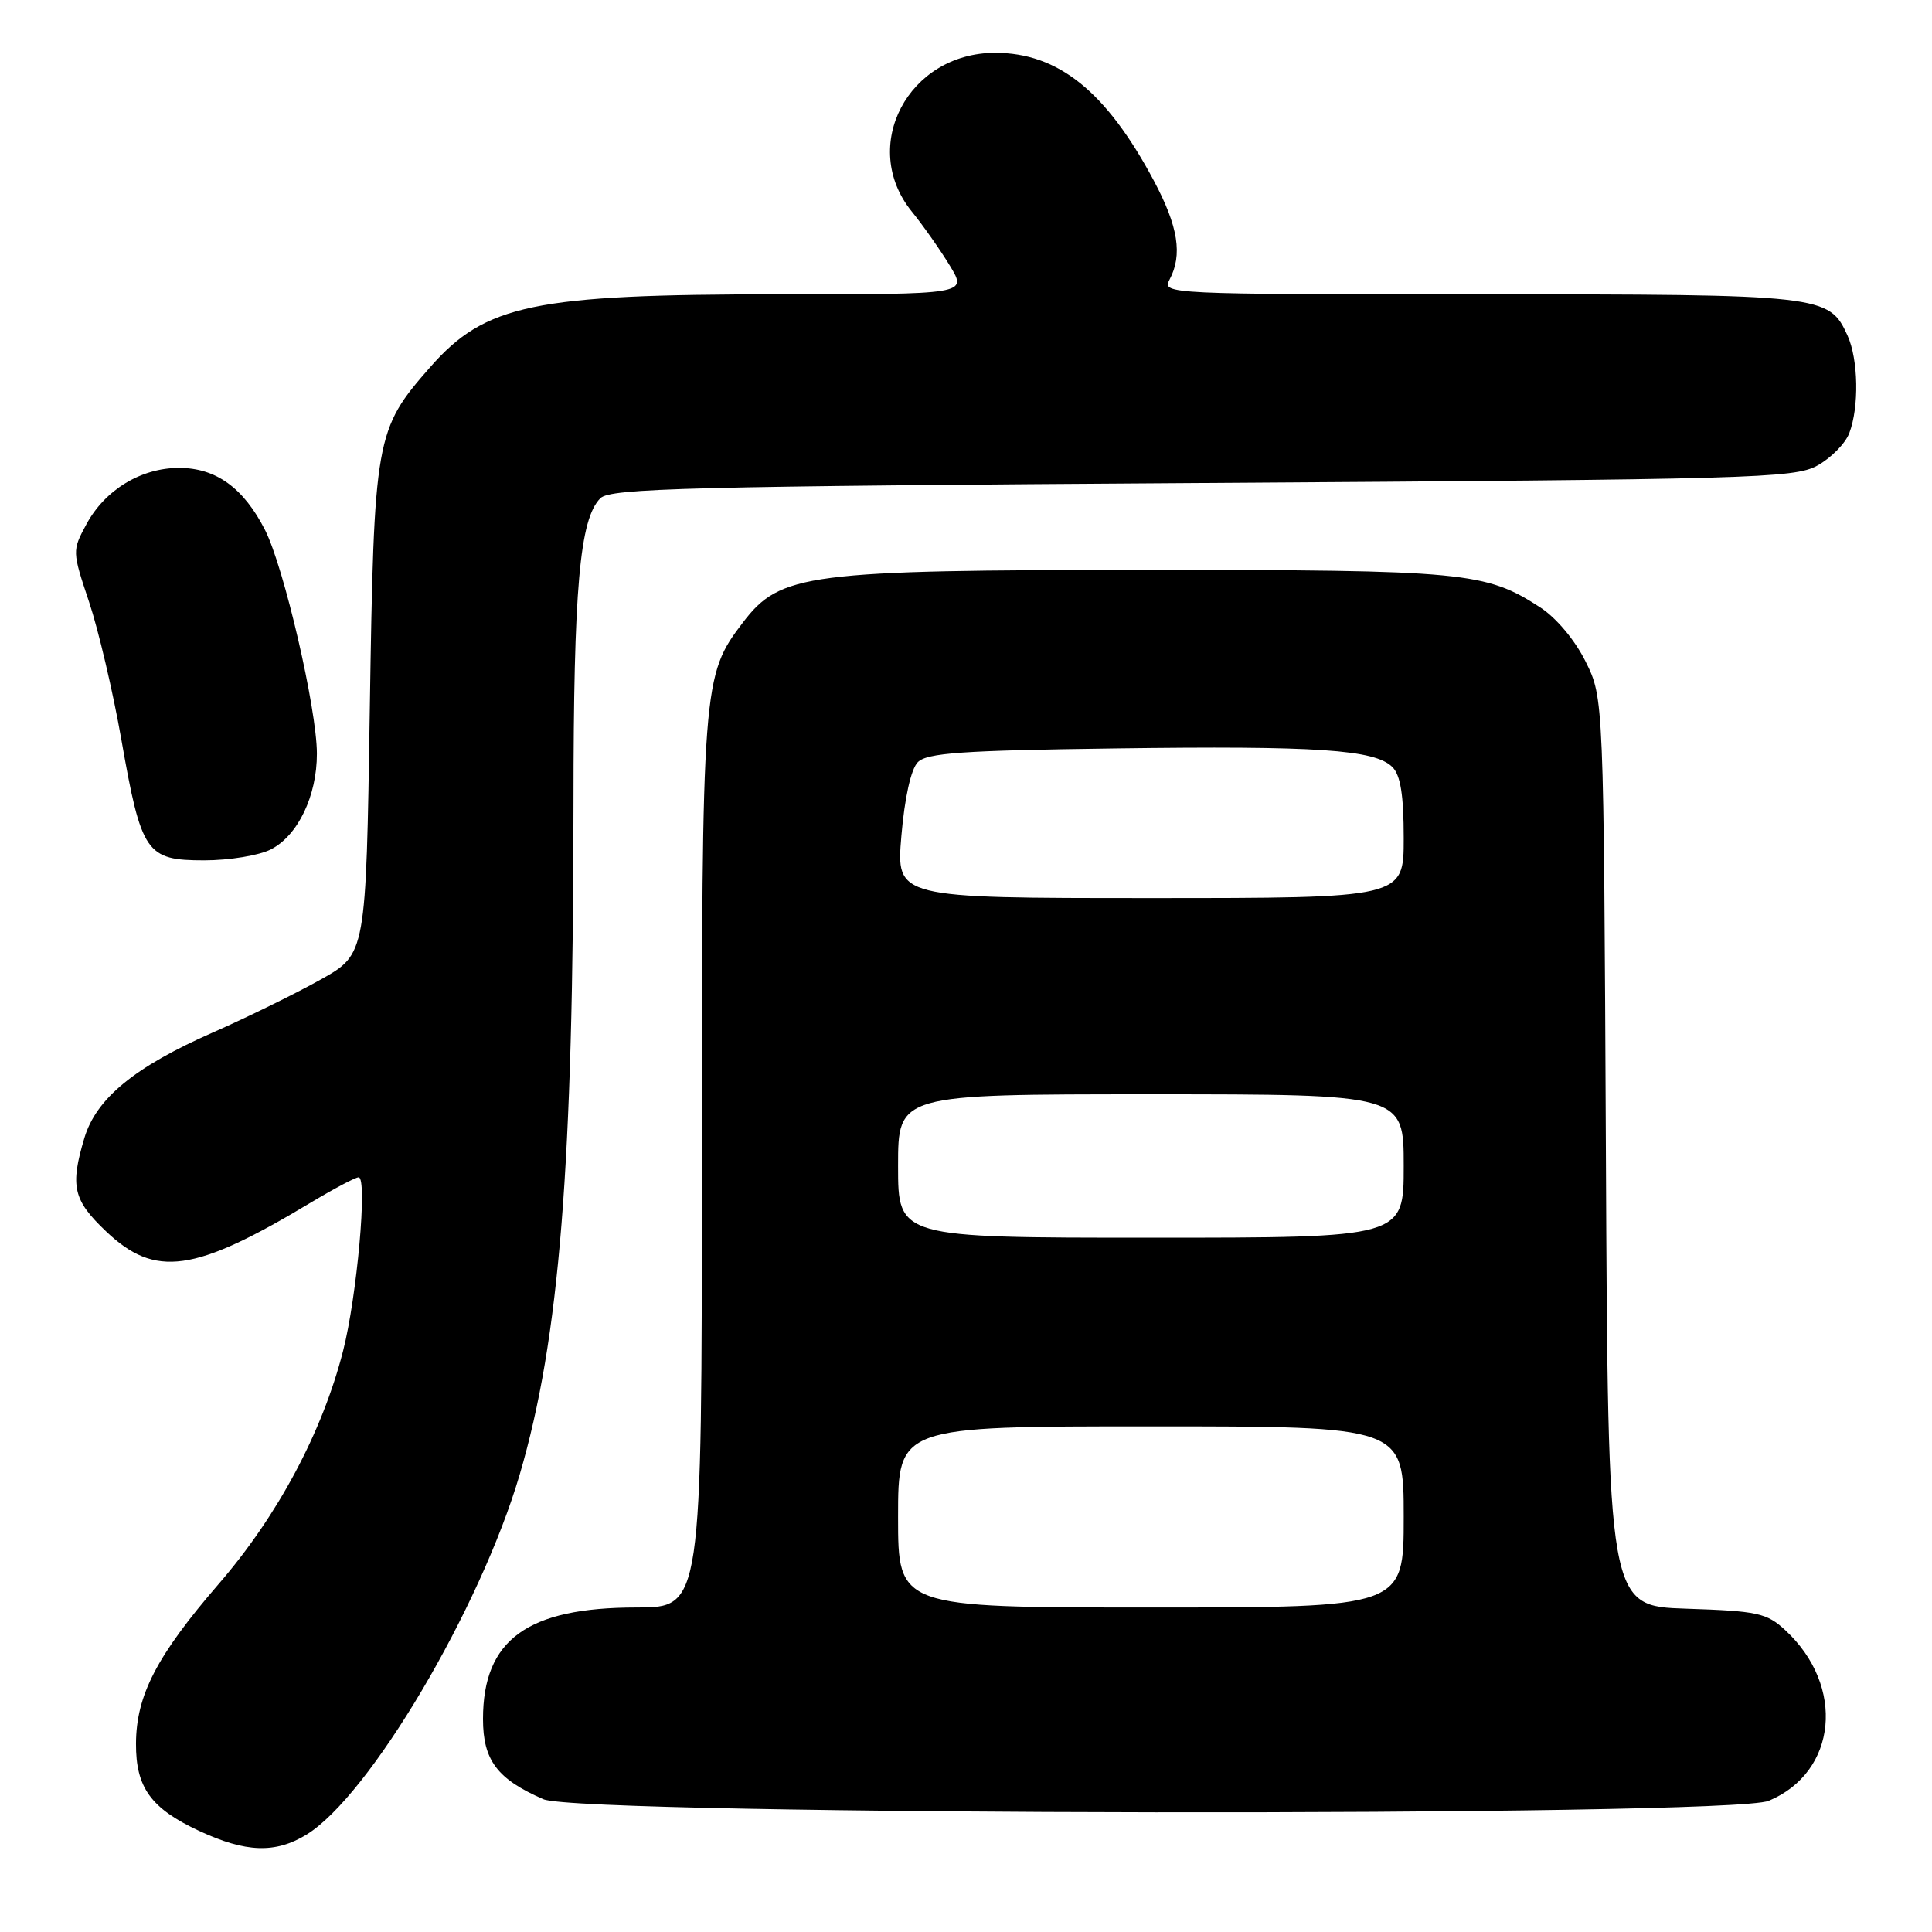 <?xml version="1.0" encoding="UTF-8" standalone="no"?>
<!DOCTYPE svg PUBLIC "-//W3C//DTD SVG 1.1//EN" "http://www.w3.org/Graphics/SVG/1.1/DTD/svg11.dtd" >
<svg xmlns="http://www.w3.org/2000/svg" xmlns:xlink="http://www.w3.org/1999/xlink" version="1.1" viewBox="0 0 256 256">
 <g >
 <path fill="currentColor"
d=" M 40.59 243.11 C 48.92 238.03 63.62 213.20 68.87 195.36 C 74.14 177.39 75.98 154.53 75.99 106.39 C 76.00 77.91 76.81 68.76 79.55 66.02 C 80.87 64.70 91.14 64.44 159.29 64.00 C 232.13 63.53 237.73 63.38 240.79 61.70 C 242.60 60.71 244.52 58.77 245.04 57.39 C 246.36 53.93 246.24 47.63 244.81 44.47 C 242.35 39.08 241.66 39.00 196.01 39.00 C 154.72 39.00 153.95 38.96 154.96 37.07 C 156.72 33.78 156.13 30.02 152.89 23.94 C 146.58 12.11 140.23 7.00 131.85 7.00 C 120.33 7.01 113.83 19.39 120.81 28.02 C 122.36 29.93 124.64 33.19 125.89 35.25 C 128.16 39.00 128.16 39.00 103.13 39.00 C 70.72 39.00 64.30 40.34 57.01 48.64 C 49.72 56.95 49.56 57.86 49.00 93.96 C 48.50 126.42 48.50 126.42 42.54 129.77 C 39.26 131.61 32.81 134.78 28.20 136.81 C 17.84 141.37 12.75 145.55 11.18 150.79 C 9.27 157.18 9.69 159.02 14.04 163.15 C 20.56 169.36 25.74 168.63 41.13 159.38 C 44.23 157.52 47.10 156.00 47.52 156.00 C 48.72 156.00 47.30 171.81 45.46 179.00 C 42.71 189.77 36.81 200.82 28.98 209.88 C 20.77 219.39 18.05 224.63 18.02 231.03 C 17.99 236.86 19.99 239.62 26.38 242.60 C 32.56 245.48 36.48 245.62 40.59 243.11 Z  M 234.36 238.62 C 243.46 234.82 244.56 223.40 236.55 216.00 C 234.09 213.73 232.90 213.47 223.46 213.16 C 213.07 212.82 213.07 212.82 212.79 152.66 C 212.50 92.50 212.50 92.50 210.10 87.66 C 208.69 84.82 206.22 81.87 204.10 80.49 C 196.86 75.78 194.07 75.52 152.00 75.52 C 106.90 75.53 103.40 75.98 98.45 82.47 C 93.07 89.53 93.00 90.43 93.00 154.16 C 93.00 213.00 93.00 213.00 84.32 213.00 C 69.87 213.00 64.00 217.27 64.00 227.78 C 64.00 233.25 65.89 235.75 72.01 238.41 C 77.01 240.58 229.21 240.78 234.36 238.62 Z  M 35.91 112.54 C 39.49 110.70 42.00 105.44 41.99 99.85 C 41.98 93.91 37.62 75.13 35.11 70.21 C 32.27 64.64 28.61 62.00 23.73 62.00 C 18.69 62.00 13.90 64.91 11.44 69.48 C 9.56 72.97 9.56 73.05 11.80 79.75 C 13.04 83.46 14.97 91.67 16.08 98.00 C 18.74 113.10 19.36 114.00 27.07 114.00 C 30.39 114.00 34.36 113.35 35.91 112.54 Z  M 119.00 201.00 C 119.00 189.00 119.00 189.00 152.50 189.00 C 186.00 189.00 186.00 189.00 186.00 201.00 C 186.00 213.00 186.00 213.00 152.50 213.00 C 119.00 213.00 119.00 213.00 119.00 201.00 Z  M 119.00 154.50 C 119.00 145.00 119.00 145.00 152.50 145.00 C 186.00 145.00 186.00 145.00 186.00 154.50 C 186.00 164.00 186.00 164.00 152.50 164.00 C 119.00 164.00 119.00 164.00 119.00 154.50 Z  M 119.44 110.75 C 119.87 105.70 120.71 101.92 121.61 101.00 C 122.81 99.77 127.44 99.44 147.78 99.17 C 174.55 98.81 182.18 99.32 184.50 101.64 C 185.58 102.72 186.00 105.36 186.00 111.07 C 186.00 119.00 186.00 119.00 152.37 119.00 C 118.74 119.00 118.74 119.00 119.44 110.75 Z "/>
</g>
</svg>